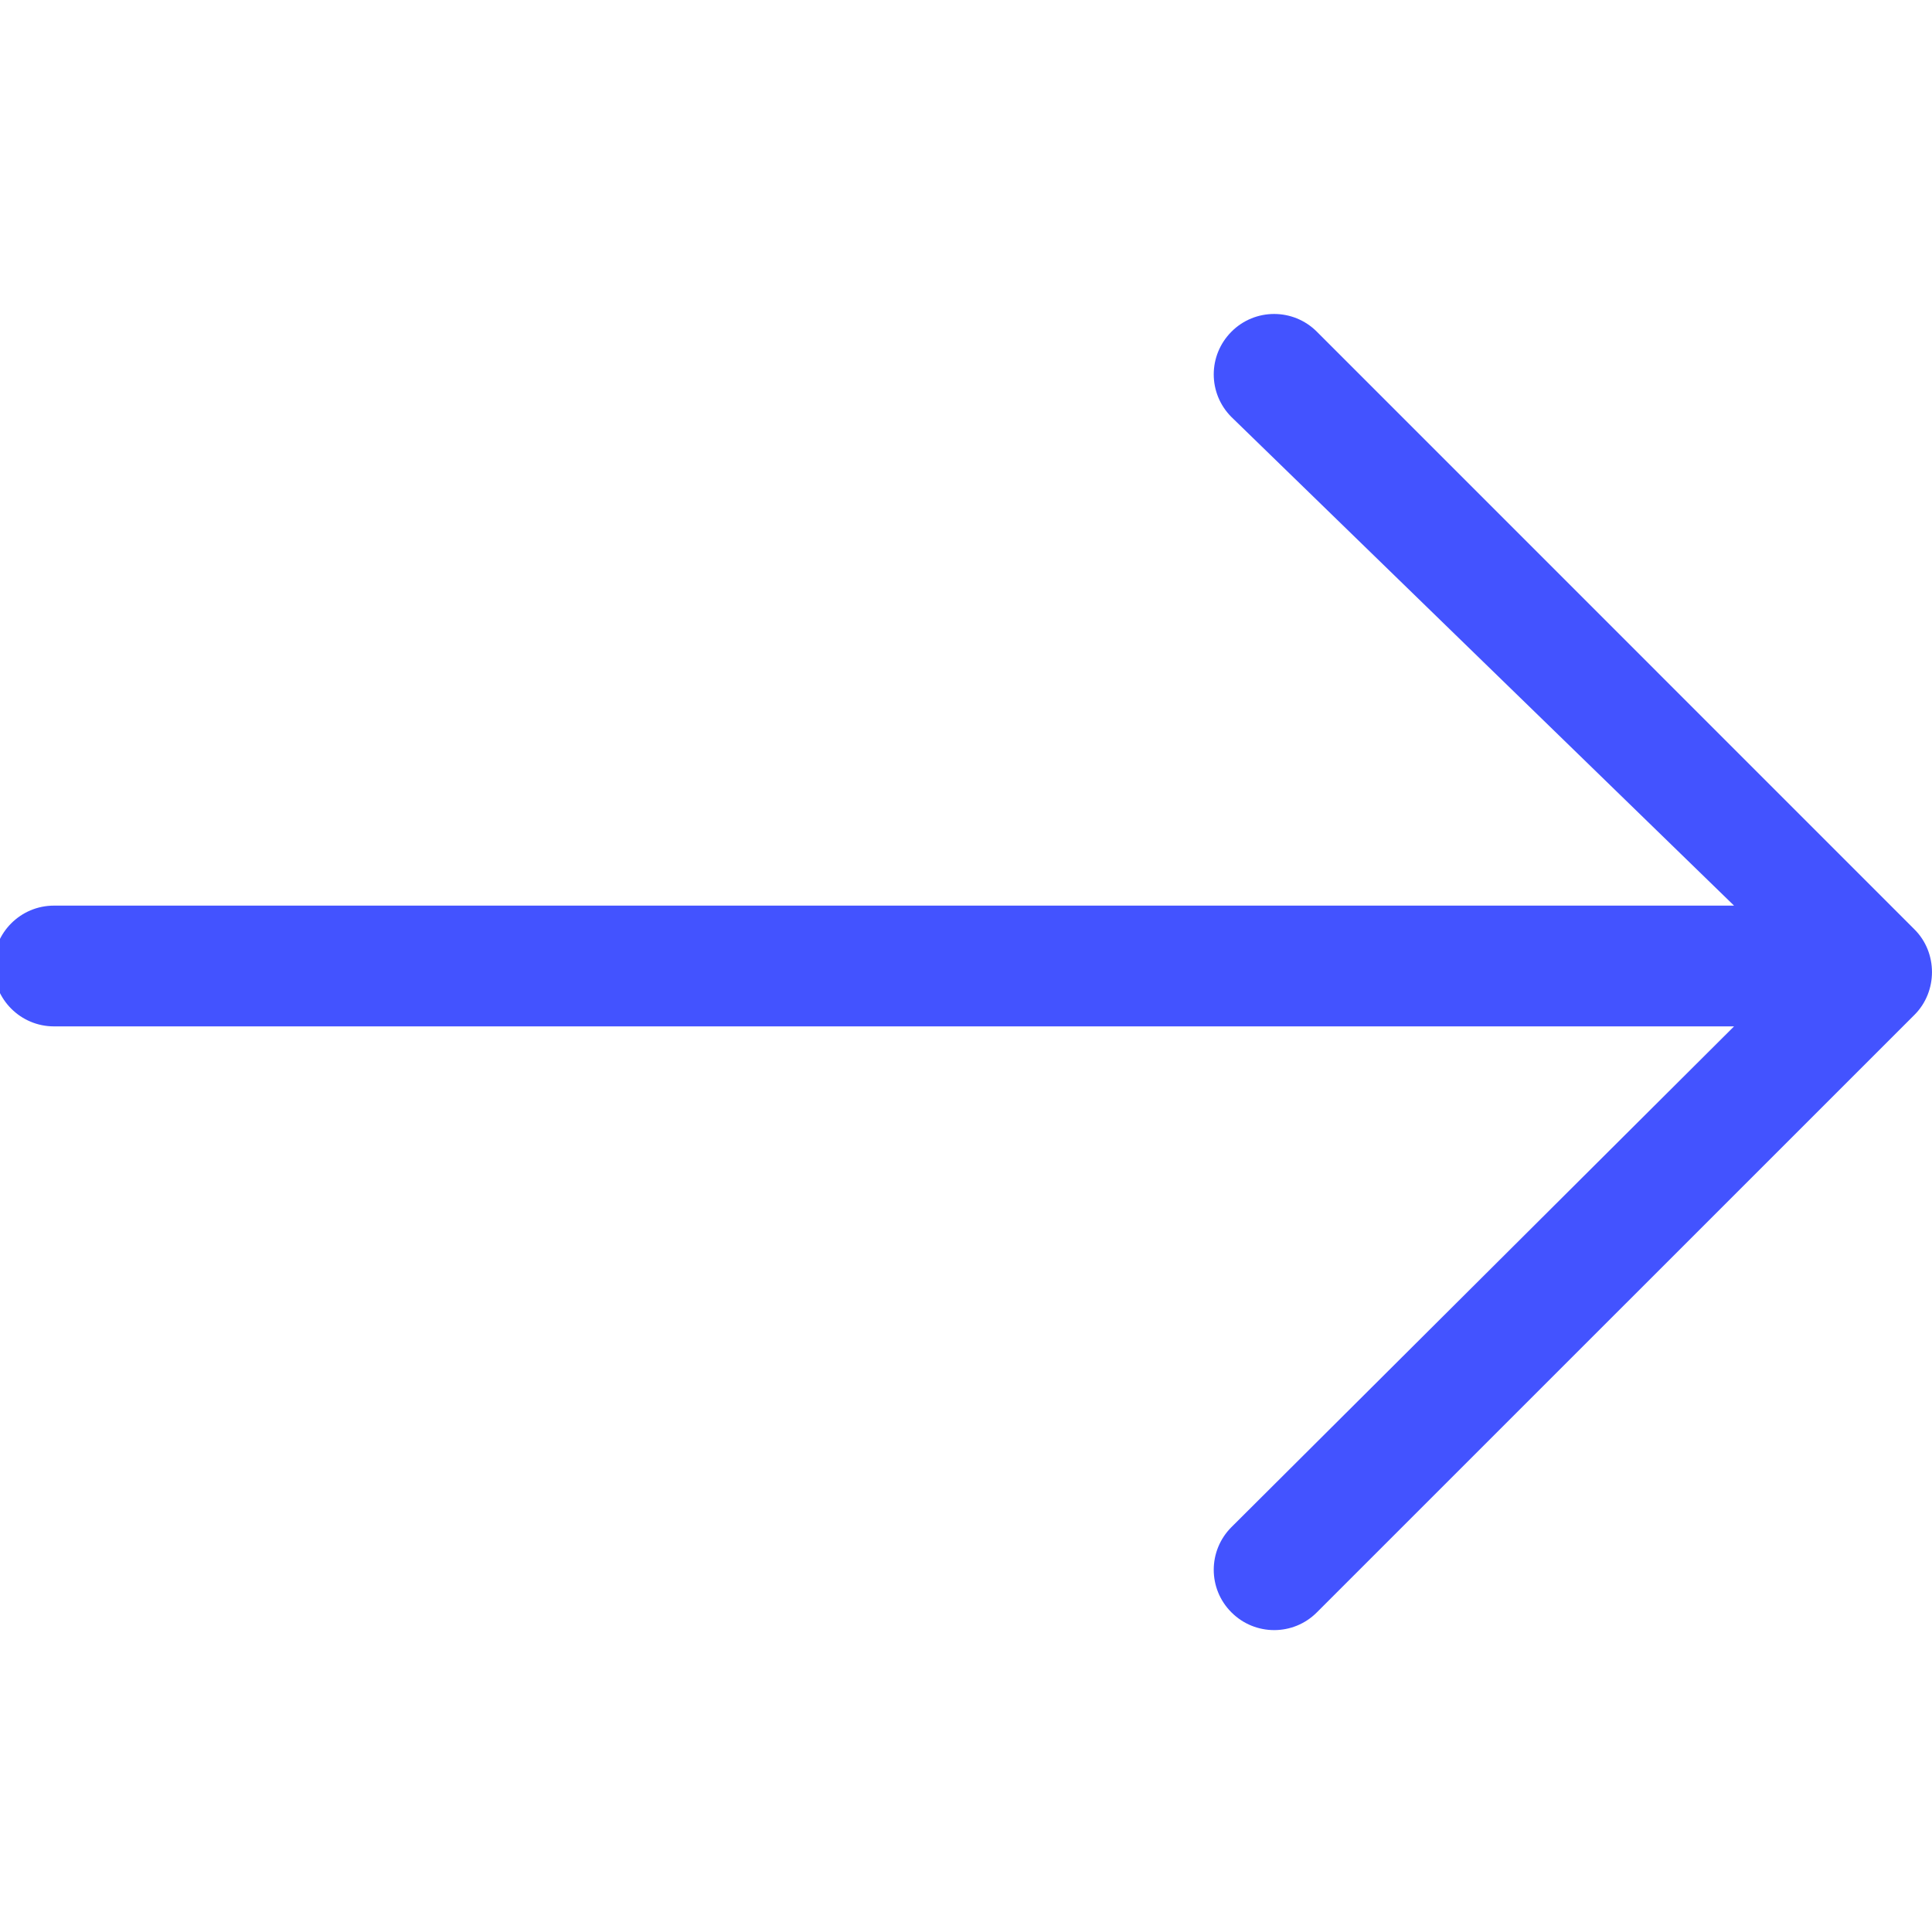 <svg width="24" height="24" viewBox="0 0 24 24" fill="none" xmlns="http://www.w3.org/2000/svg">
    <g clip-path="url(#clip0_274_891)">
    <path fill-rule="evenodd" clip-rule="evenodd" d="M0.67 12.75L21.541 12.75L15.298 18.97C15.004 19.263 15.004 19.738 15.298 20.03C15.591 20.323 16.066 20.323 16.358 20.03L23.783 12.606C24.072 12.317 24.072 11.834 23.783 11.546L16.358 4.12C16.065 3.827 15.59 3.827 15.298 4.12C15.004 4.414 15.004 4.888 15.298 5.181L21.541 11.25L0.67 11.25C0.256 11.25 -0.08 11.586 -0.08 12C-0.08 12.414 0.256 12.75 0.67 12.75Z" fill="#4353FF"/>
    </g>
    <defs>
    <clipPath id="clip0_274_891">
    <rect width="24" height="24" fill="white" transform="translate(24 24) rotate(-180)"/>
    </clipPath>
    </defs>
    </svg>